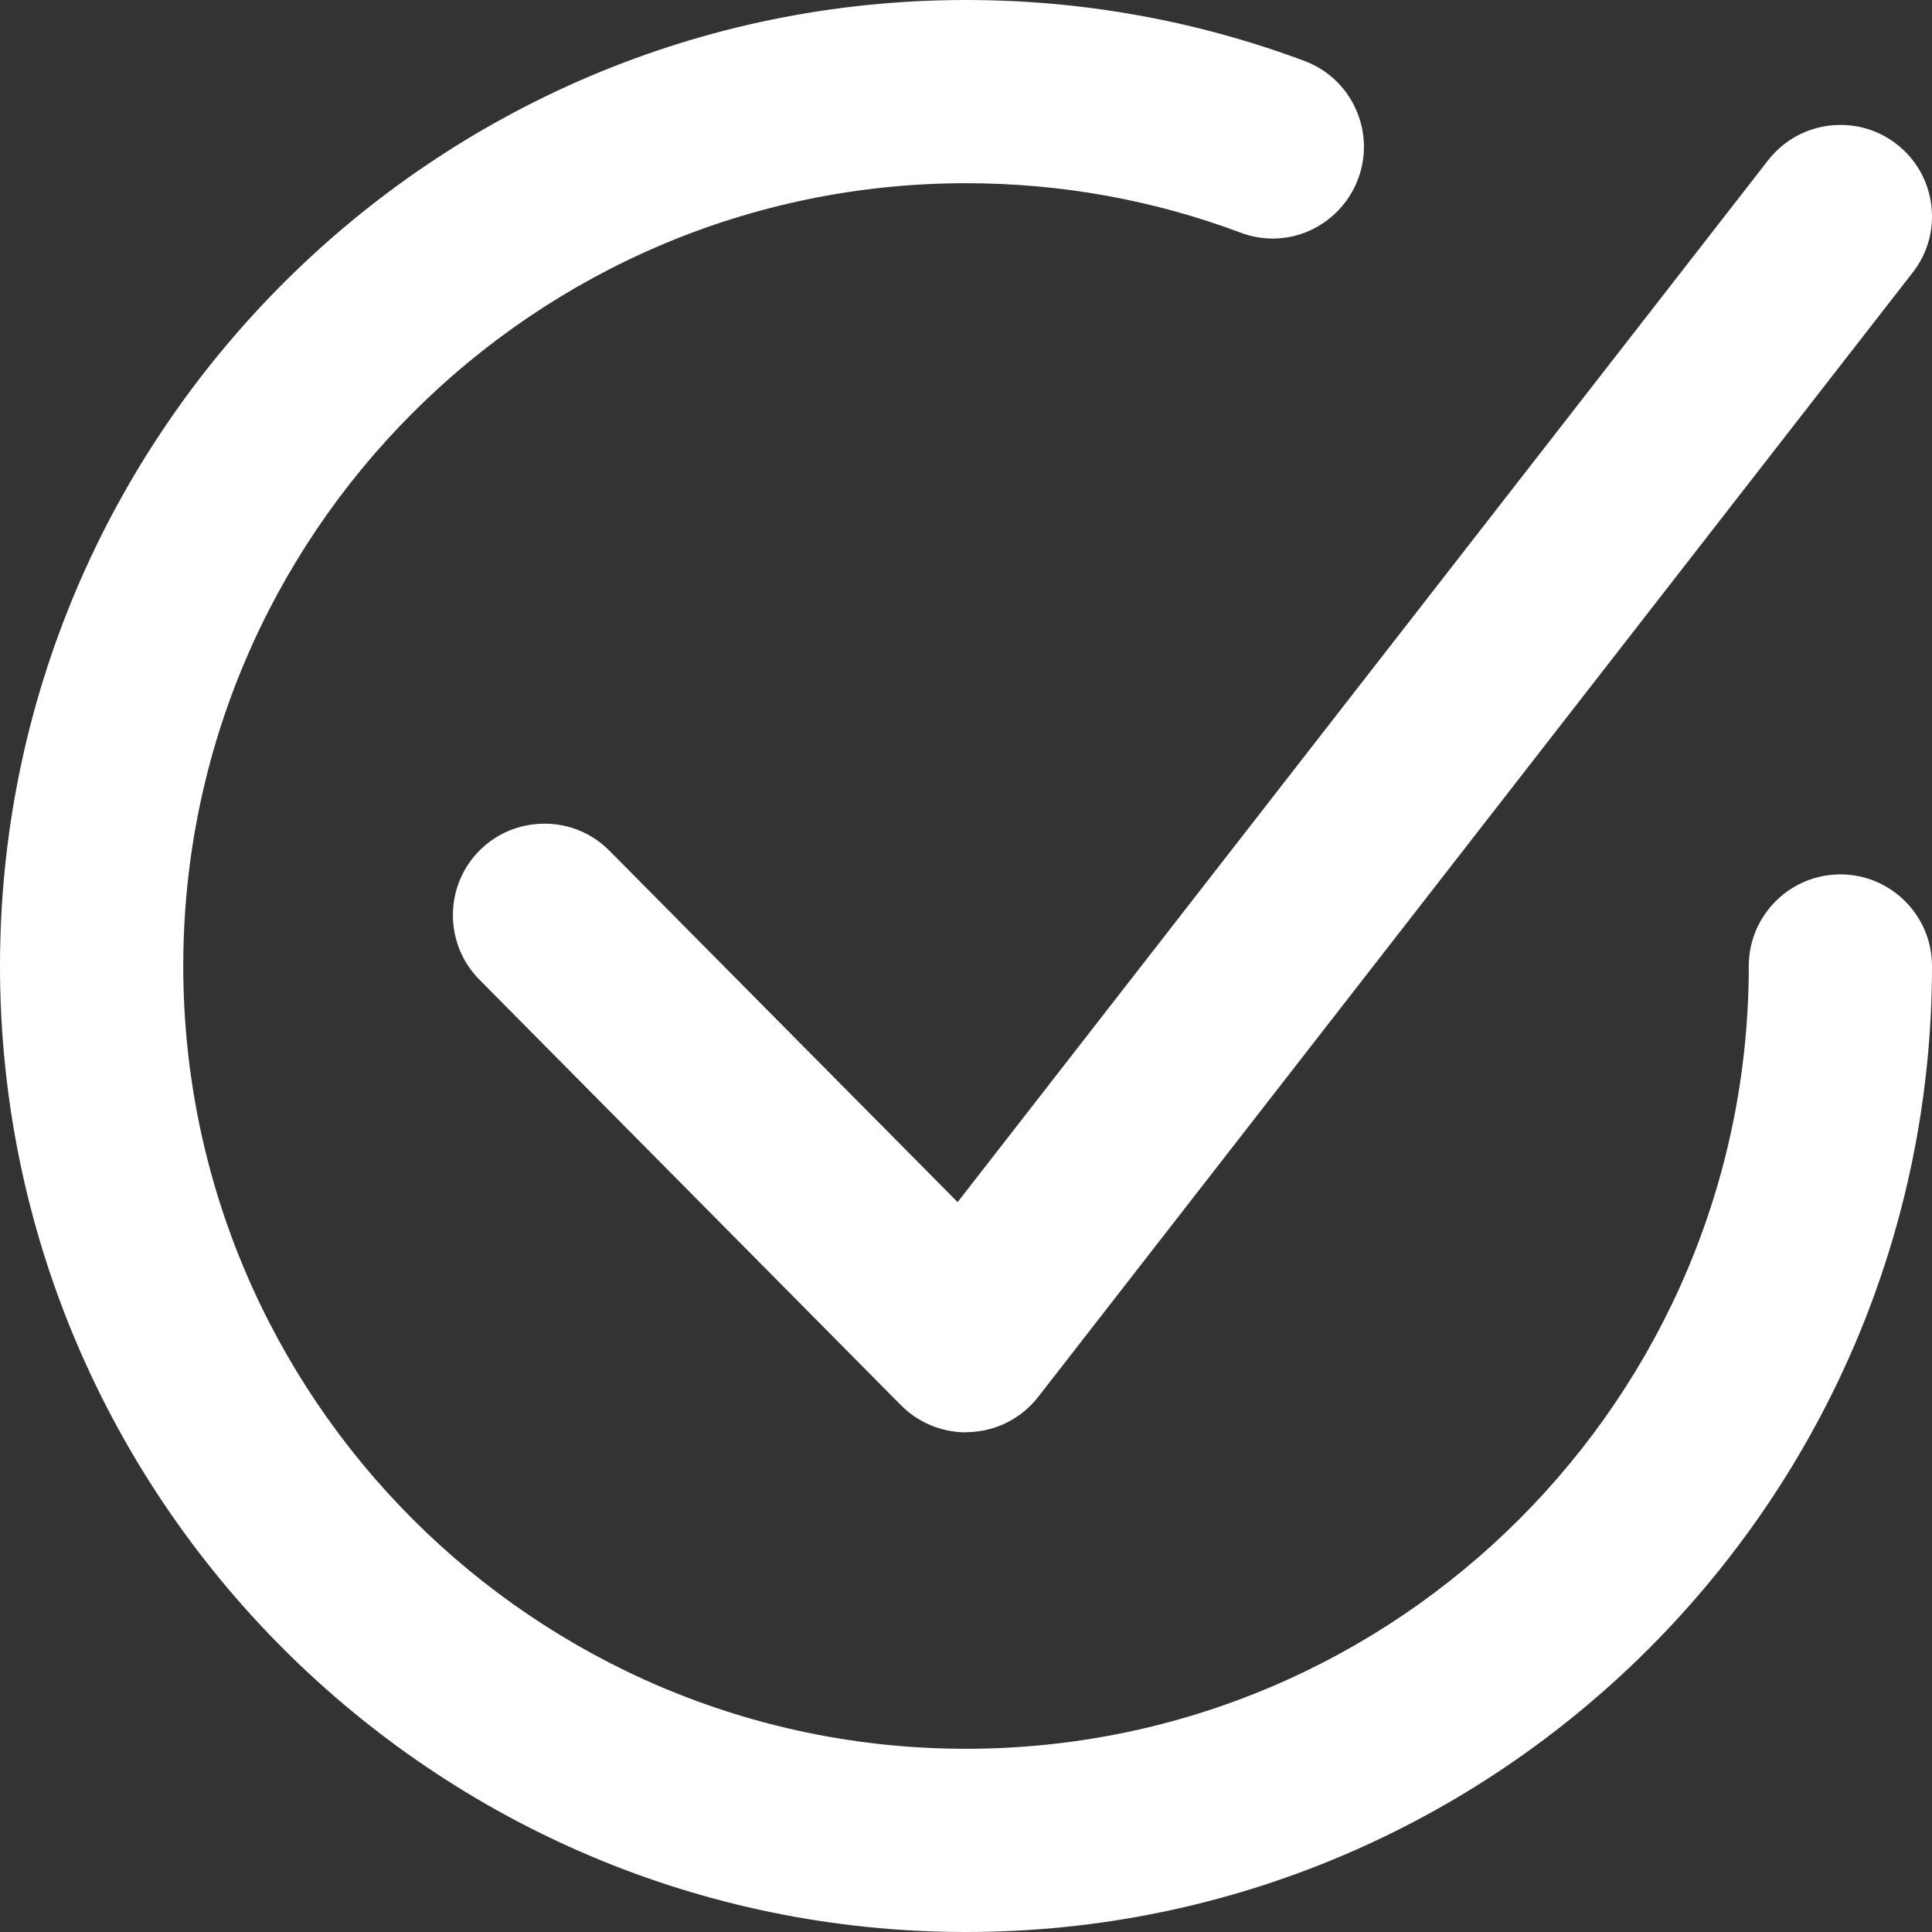 <?xml version="1.0" encoding="UTF-8"?>
<svg width="48px" height="48px" viewBox="0 0 48 48" version="1.1" xmlns="http://www.w3.org/2000/svg" xmlns:xlink="http://www.w3.org/1999/xlink">
    <rect x="0" y="0" width="48" height="48" fill="#333333" stroke="none"/>
    <!-- Generator: Sketch 49.2 (51160) - http://www.bohemiancoding.com/sketch -->
    <title>ic_thankyou</title>
    <desc>Created with Sketch.</desc>
    <defs></defs>
    <g id="Modal-Windows" stroke="none" stroke-width="1" fill="none" fill-rule="evenodd">
        <g id="Modal_Confirmed" transform="translate(-696, -172)">
            <g id="Popup_Thankyou" transform="translate(400, 124)">
                <g id="ic_thankyou" transform="translate(296, 48)">
                    <rect id="baseline" x="0" y="0" width="48" height="48"></rect>
                    <path d="M23.982,35.586 C23.385,35.582 22.803,35.336 22.385,34.913 L11.911,24.339 C11.027,23.448 11.033,22.005 11.924,21.121 C12.352,20.697 12.923,20.464 13.528,20.464 C14.14,20.464 14.713,20.703 15.141,21.136 L23.792,29.866 L43.928,3.982 C44.363,3.425 45.019,3.104 45.728,3.104 C46.237,3.104 46.719,3.269 47.122,3.582 C47.602,3.954 47.908,4.493 47.982,5.097 C48.057,5.701 47.893,6.294 47.52,6.771 L25.795,34.704 C25.393,35.221 24.788,35.54 24.137,35.578 L23.982,35.586 Z M24,48 C10.767,48 0,37.233 0,24 C0,10.766 10.767,0 24,0 C26.889,0 29.719,0.51 32.409,1.514 C32.978,1.728 33.429,2.149 33.681,2.702 C33.933,3.257 33.955,3.875 33.742,4.444 C33.412,5.331 32.559,5.927 31.622,5.927 C31.349,5.927 31.077,5.877 30.816,5.778 C28.64,4.963 26.347,4.552 24,4.552 C13.277,4.552 4.553,13.277 4.553,24 C4.553,34.723 13.277,43.448 24,43.448 C34.723,43.448 43.448,34.723 43.448,24 C43.448,22.745 44.469,21.724 45.724,21.724 C46.979,21.724 48,22.745 48,24 C48,37.233 37.233,48 24,48 Z" id="Combined-Shape" fill="#FFFFFF"></path>
                </g>
            </g>
        </g>
    </g>
</svg>